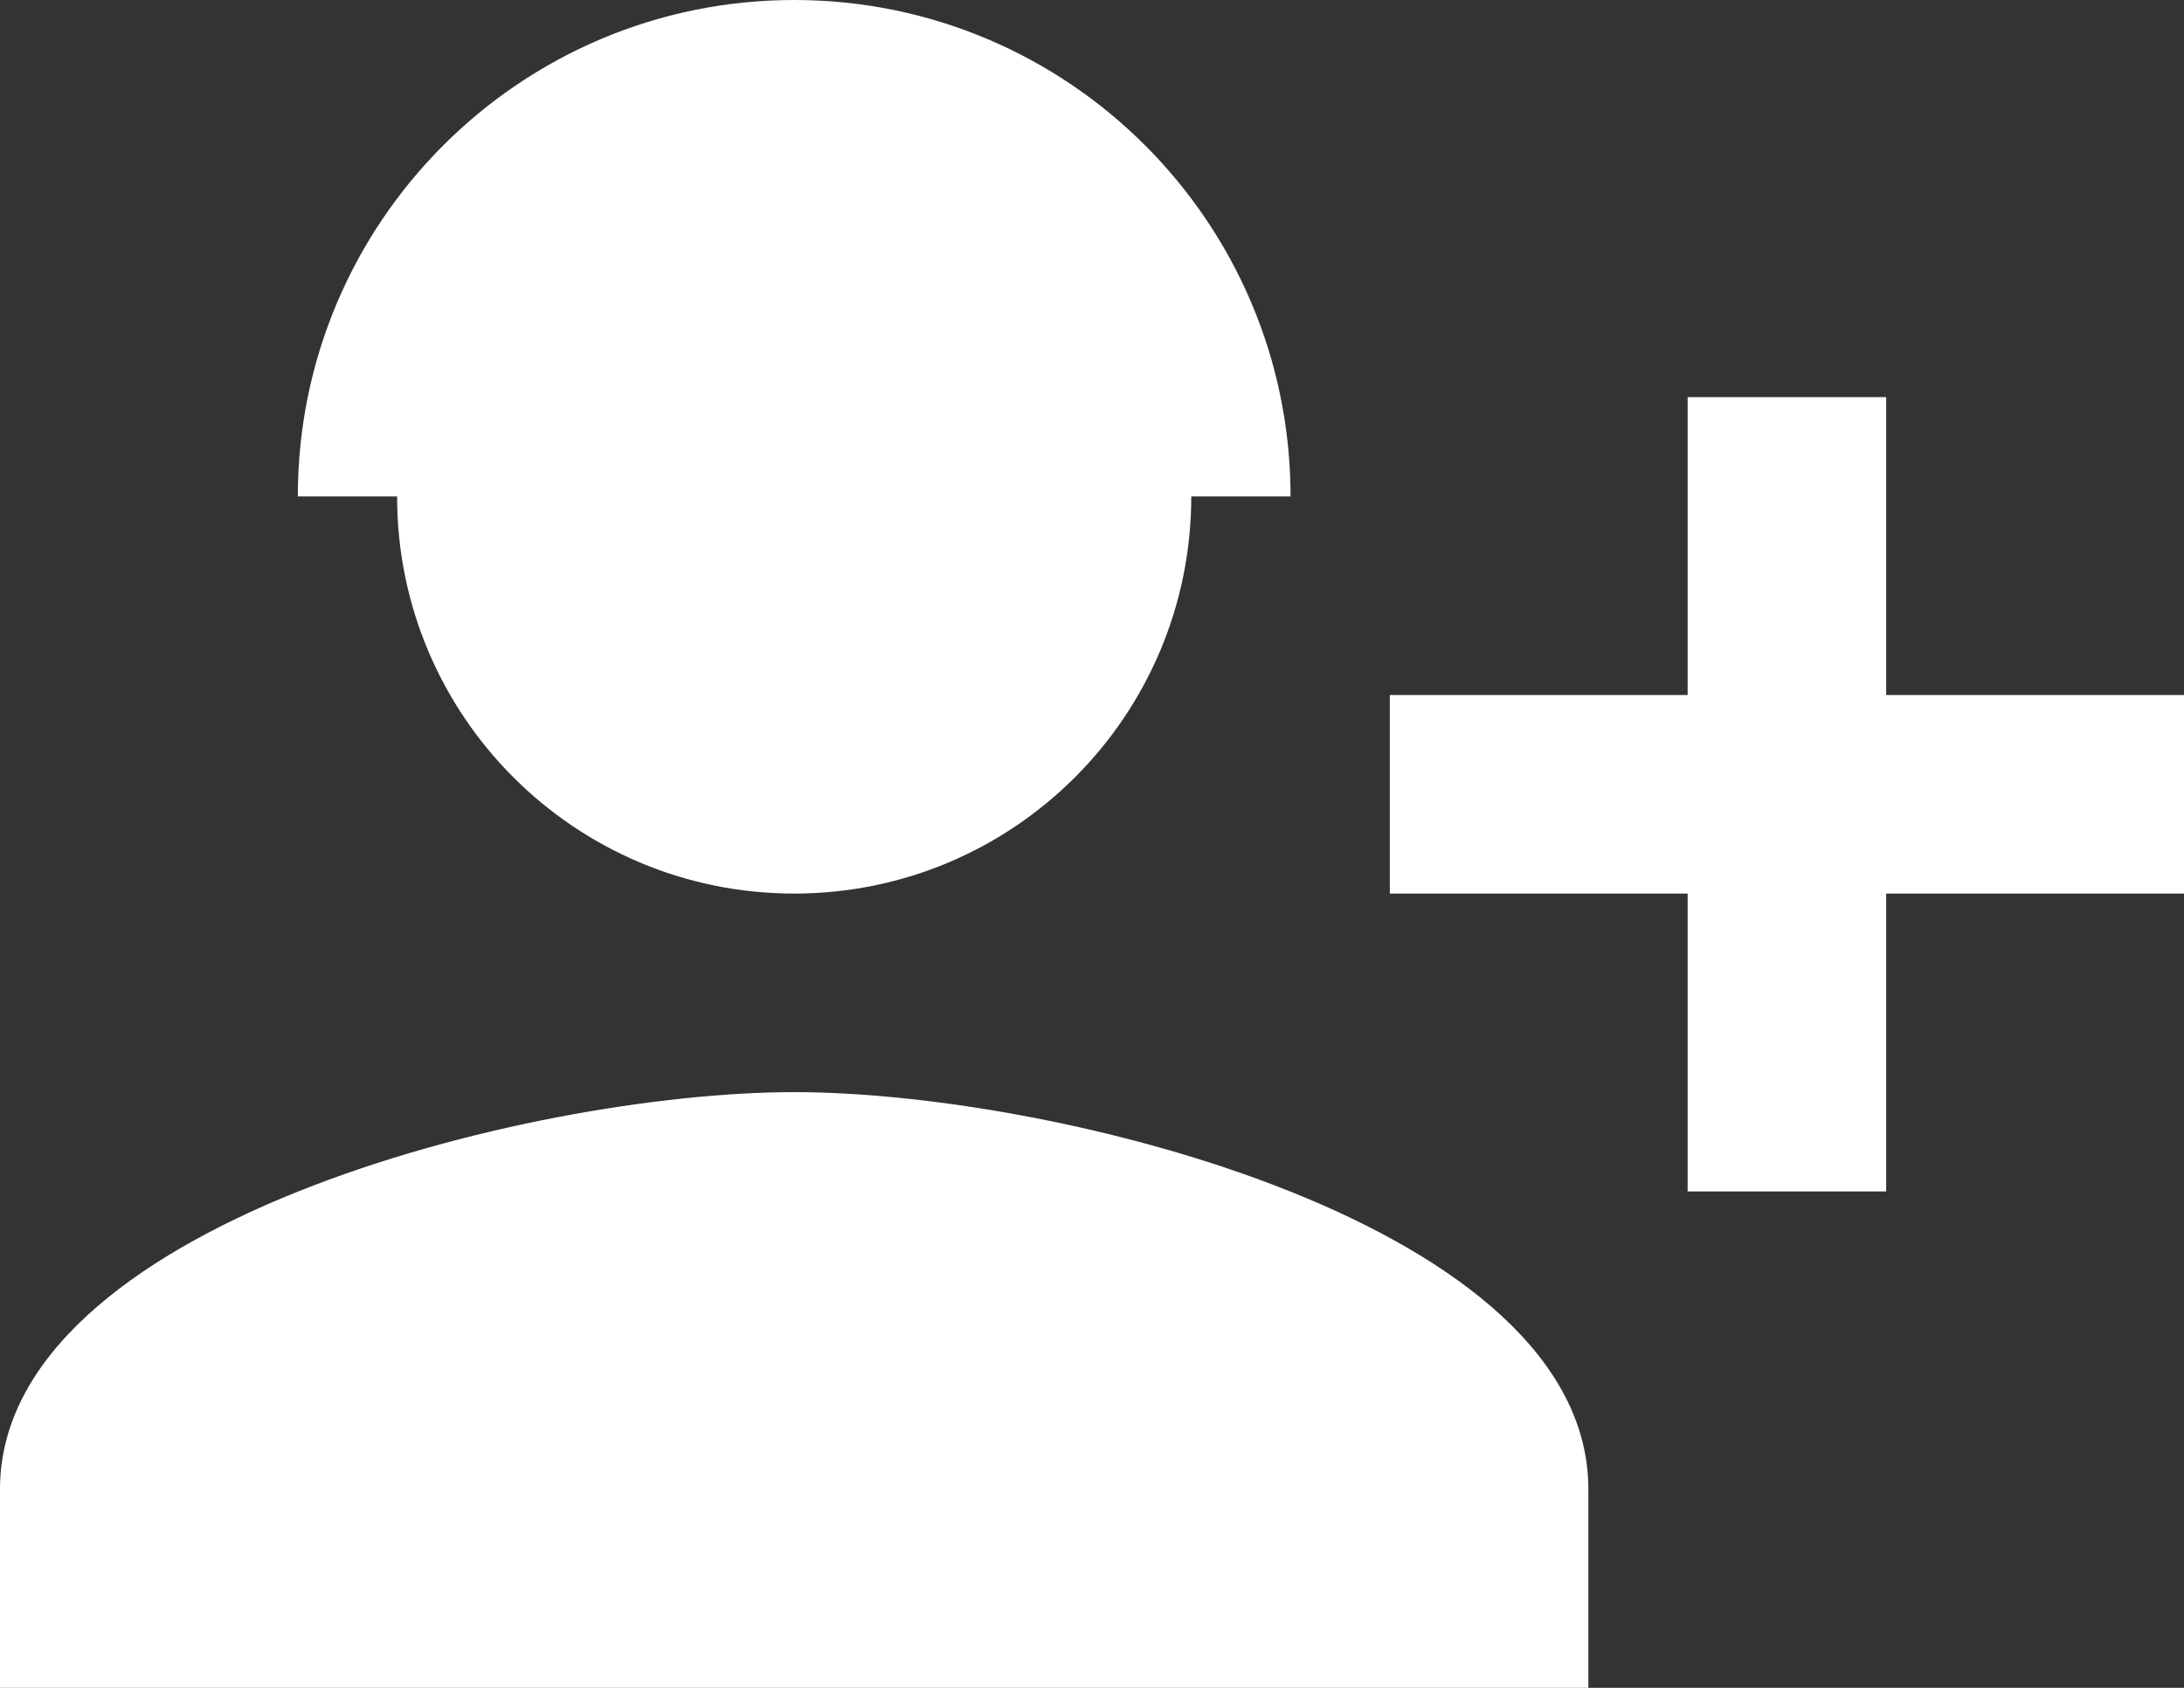 <svg width="22" height="17" viewBox="0 0 22 17" fill="none" xmlns="http://www.w3.org/2000/svg">
  <rect x="0" y="0" width="22" height="17" fill="#333333" stroke="none"/>
  <path d="M12 5C12 2.79 10.21 1 8 1C5.79 1 4 2.79 4 5C4 7.21 5.79 9 8 9C10.21 9 12 7.21 12 5ZM14 7V9H17V12H19V9H22V7H19V4H17V7H14ZM0 15V17H16V15C16 12.34 10.67 11 8 11C5.33 11 0 12.34 0 15Z" fill="white"/>
  <path d="M8 0C5.239 0 3 2.239 3 5H13C13 2.239 10.761 0 8 0Z" fill="white"/>
</svg>  